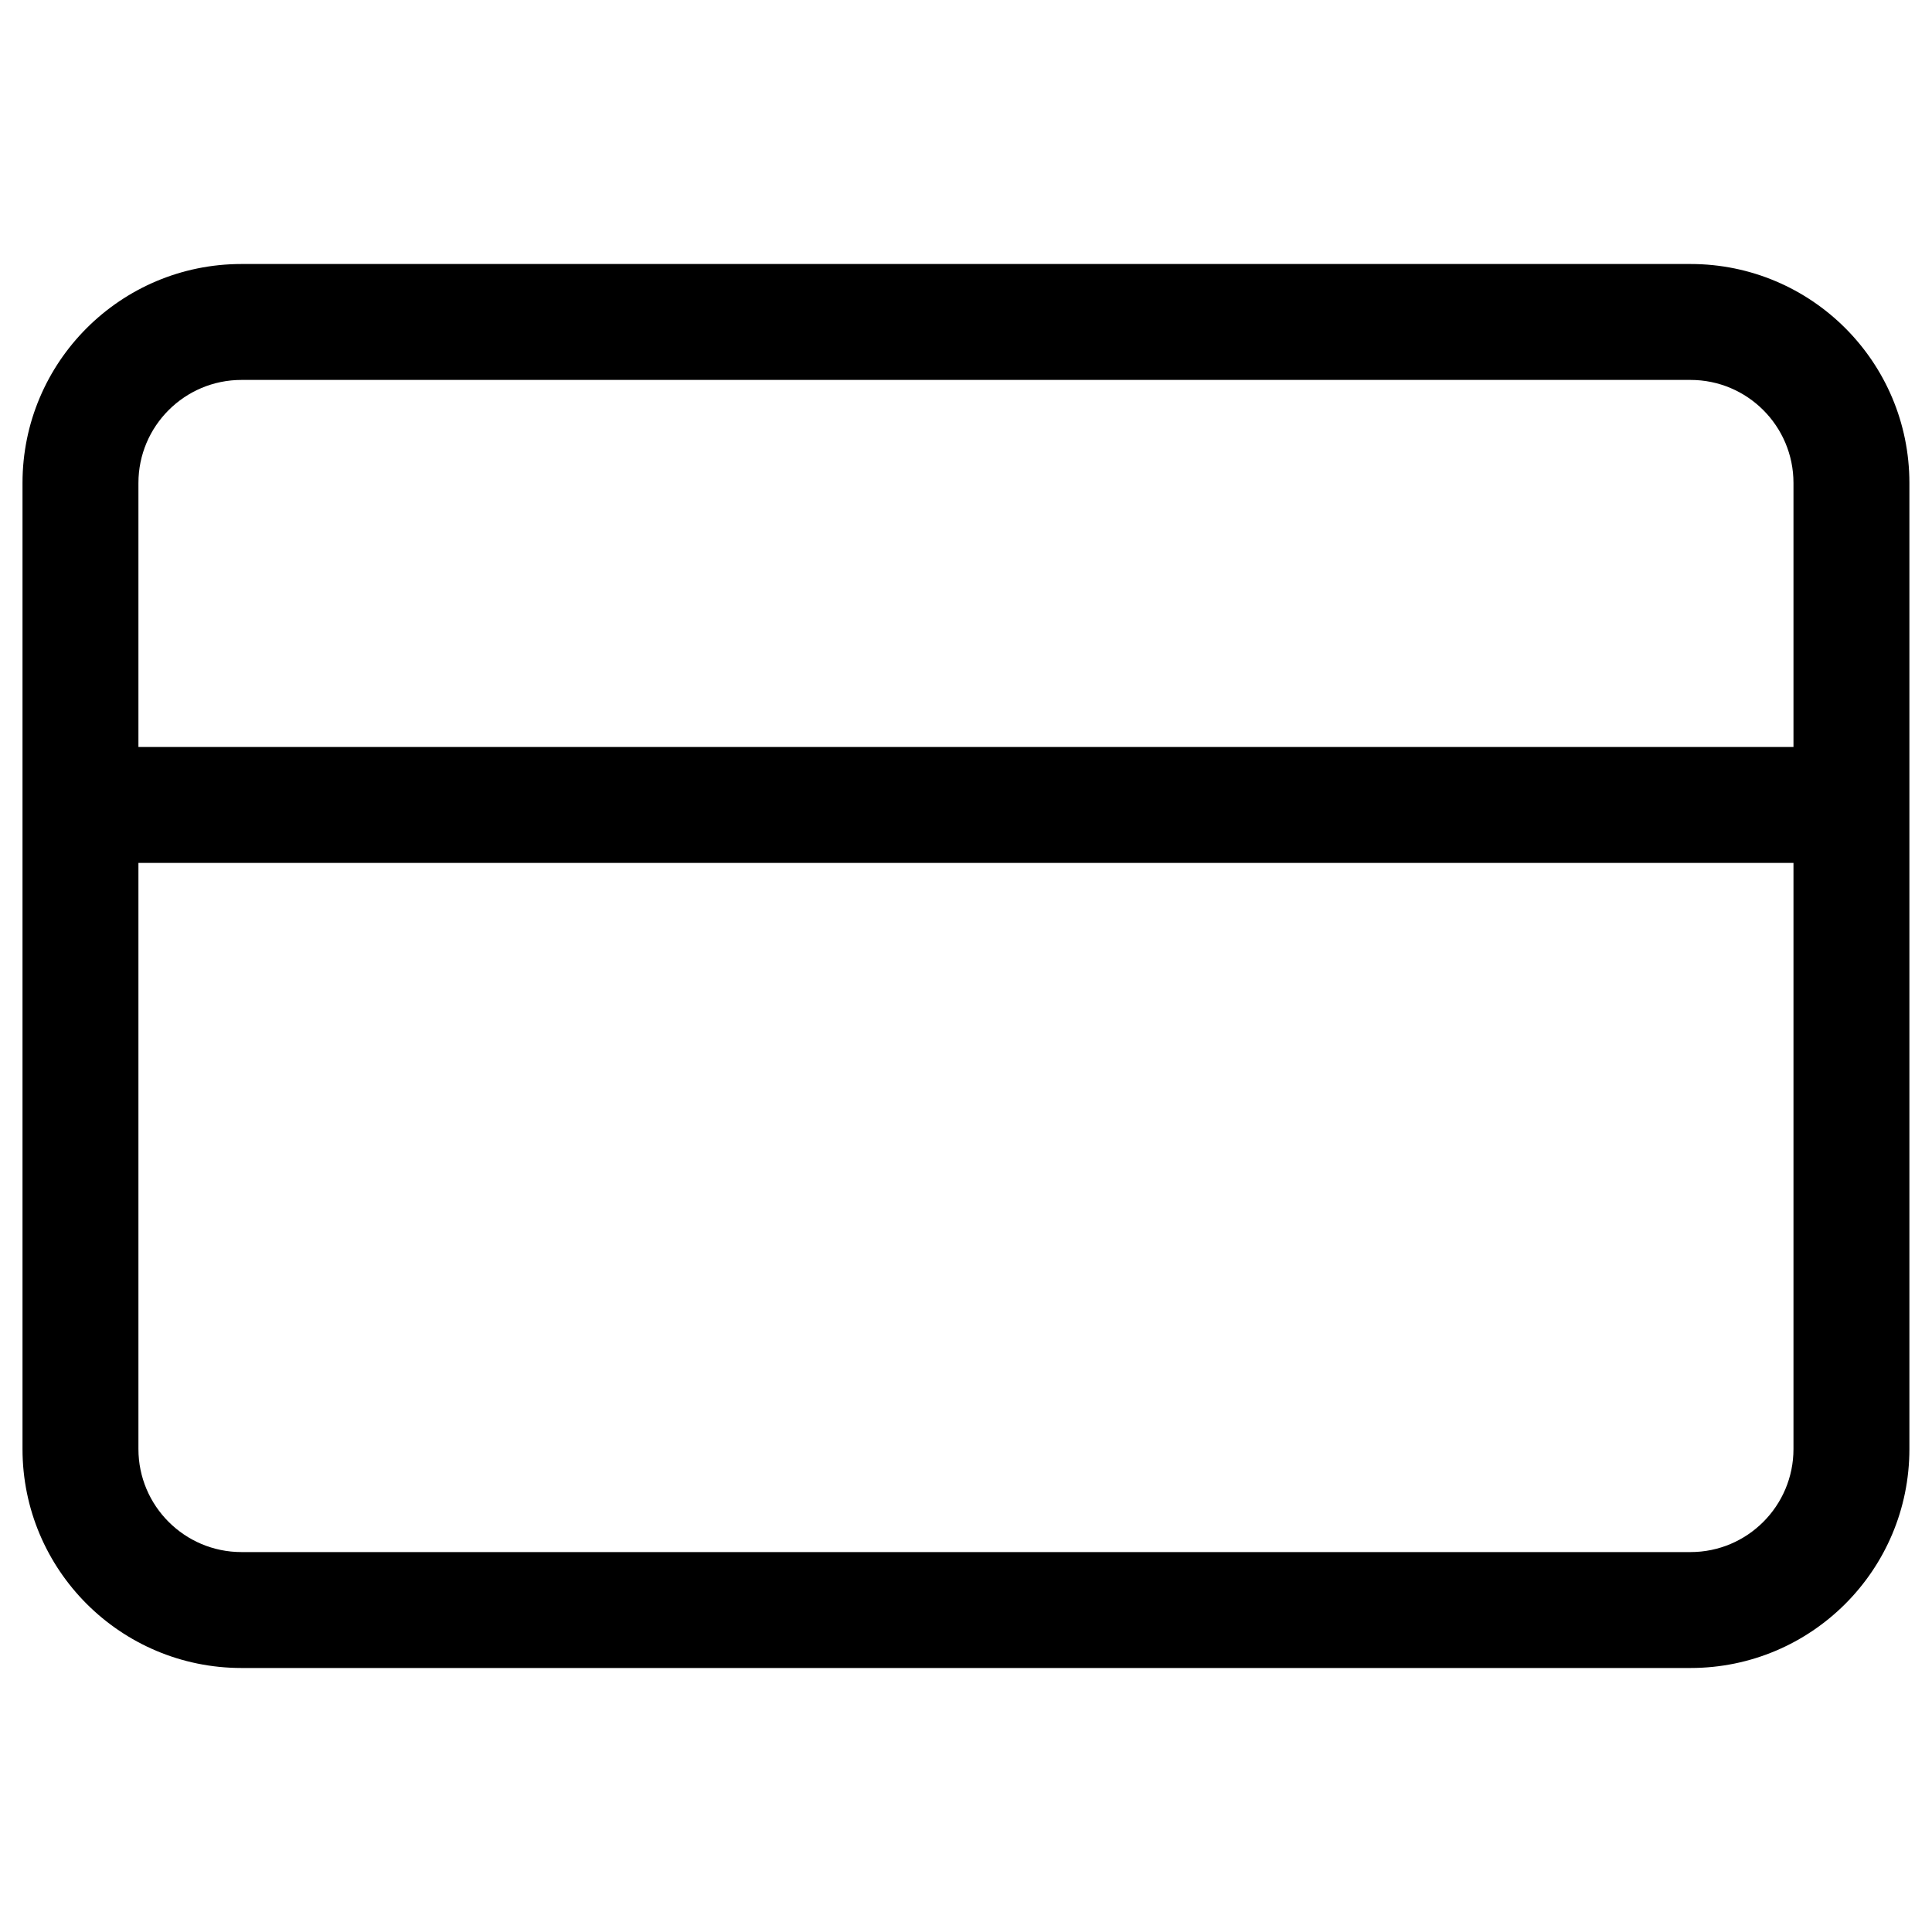 <svg width="20" height="20" viewBox="0 0 20 20" fill="none" xmlns="http://www.w3.org/2000/svg">
<path d="M0.833 7.733C0.502 7.733 0.233 8.002 0.233 8.333C0.233 8.665 0.502 8.933 0.833 8.933V7.733ZM19.166 8.933C19.498 8.933 19.766 8.665 19.766 8.333C19.766 8.002 19.498 7.733 19.166 7.733V8.933ZM2.5 3.933H17.5V2.733H2.5V3.933ZM17.5 3.933C18.089 3.933 18.566 4.411 18.566 5H19.766C19.766 3.748 18.752 2.733 17.5 2.733V3.933ZM18.566 5V15H19.766V5H18.566ZM18.566 15C18.566 15.589 18.089 16.067 17.5 16.067V17.267C18.752 17.267 19.766 16.252 19.766 15H18.566ZM17.5 16.067H2.5V17.267H17.5V16.067ZM2.5 16.067C1.911 16.067 1.433 15.589 1.433 15H0.233C0.233 16.252 1.248 17.267 2.5 17.267V16.067ZM1.433 15V5H0.233V15H1.433ZM1.433 5C1.433 4.411 1.911 3.933 2.5 3.933V2.733C1.248 2.733 0.233 3.748 0.233 5H1.433ZM0.833 8.933H19.166V7.733H0.833V8.933Z" fill="black"/>
</svg>
